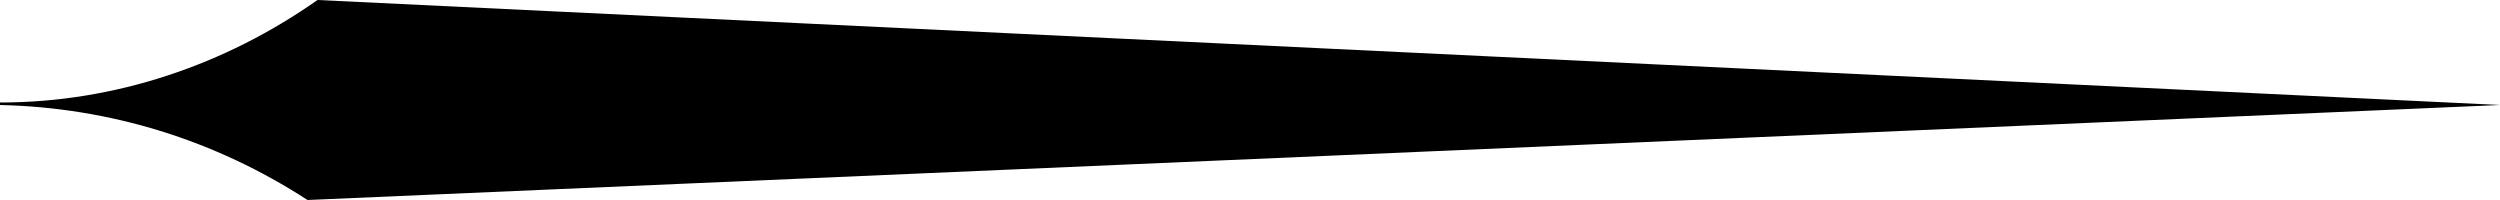 <?xml version="1.0" encoding="utf-8"?>
<!-- Generator: Adobe Illustrator 24.1.1, SVG Export Plug-In . SVG Version: 6.00 Build 0)  -->
<svg version="1.1" id="Calque_1" xmlns="http://www.w3.org/2000/svg" xmlns:xlink="http://www.w3.org/1999/xlink" x="0px" y="0px"
	 viewBox="0 0 100 8" style="enable-background:new 0 0 100 8;" xml:space="preserve">
<path d="M12.7,0L12.7,0L100,4.2L12.3,8C8.6,5.6,4.4,4.3,0,4.2V4.1h0C4.6,4.1,9,2.6,12.7,0z"/>
</svg>
